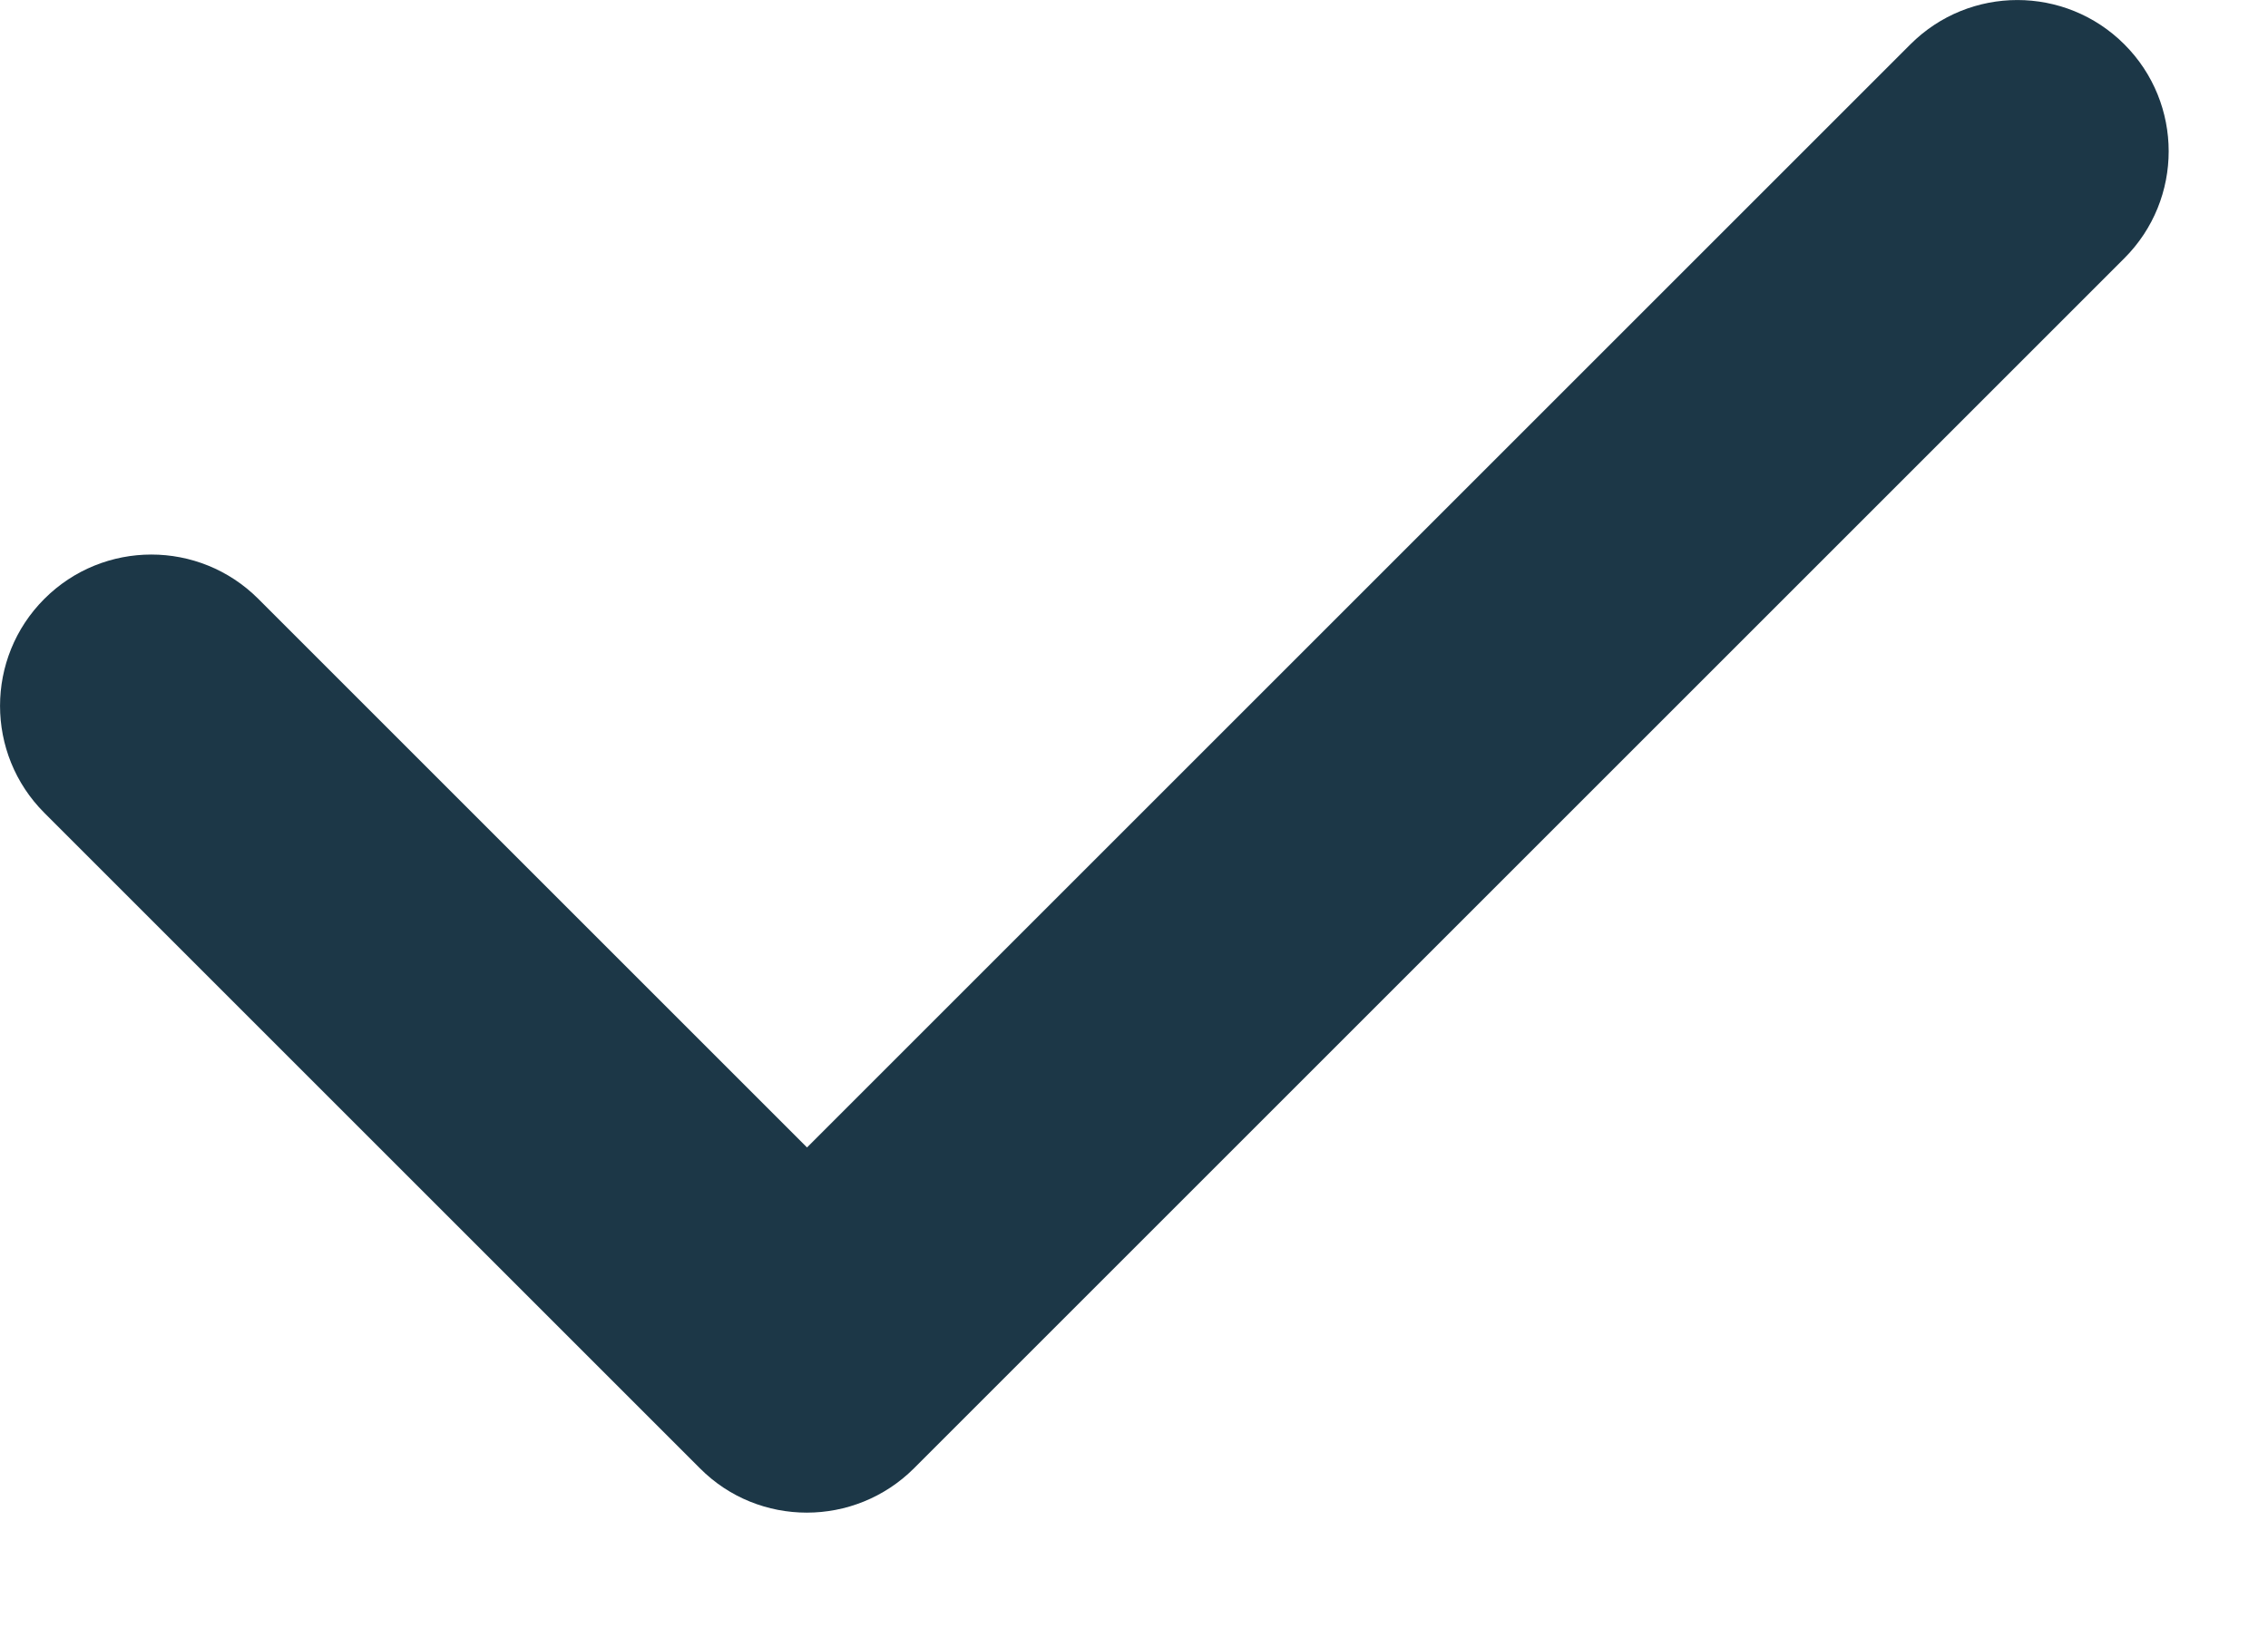 <svg width="18" height="13" viewBox="0 0 18 13" fill="none" xmlns="http://www.w3.org/2000/svg">
<path d="M5.555 11.656L0.352 6.453C-0.117 5.984 -0.117 5.223 0.352 4.754C0.821 4.285 1.581 4.285 2.05 4.754L6.405 9.109L15.162 0.352C15.631 -0.117 16.391 -0.117 16.86 0.352C17.329 0.821 17.329 1.581 16.86 2.05L7.253 11.657C7.018 11.891 6.71 12.008 6.403 12.008C6.096 12.008 5.788 11.891 5.555 11.656Z" fill="#1C3747"/>
</svg>
